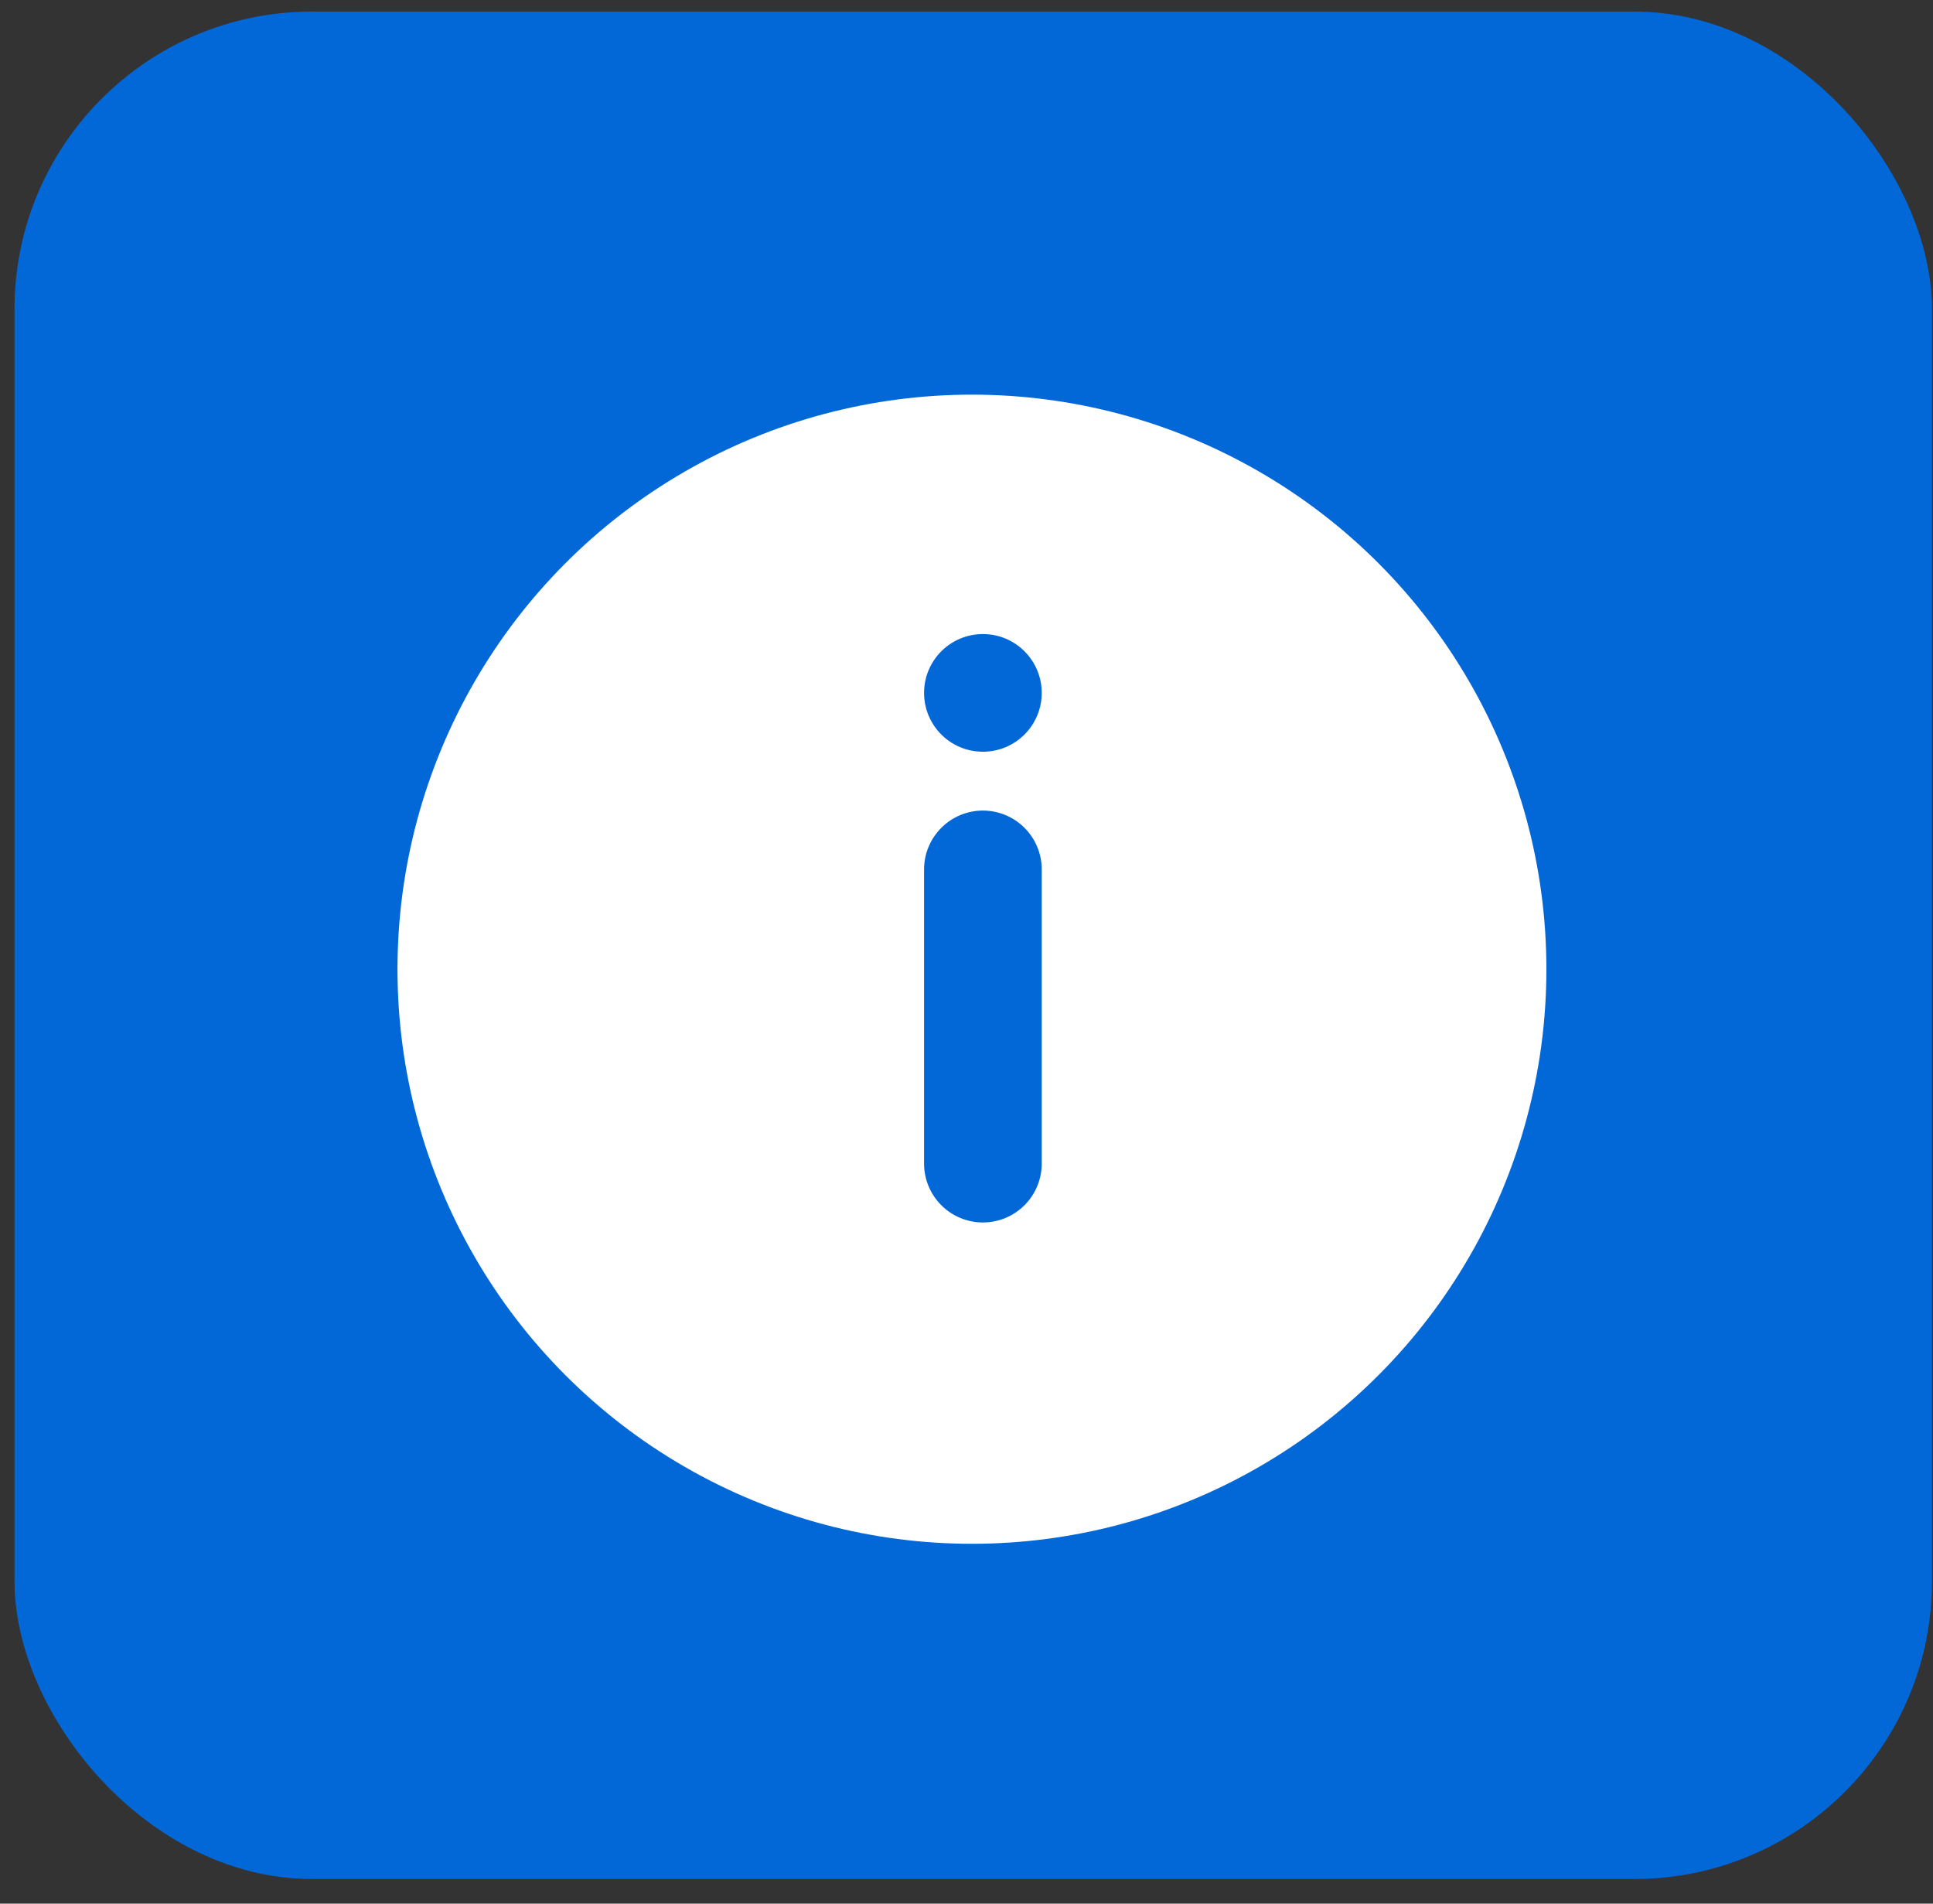 <svg width="65" height="64" viewBox="0 0 65 64" fill="none" xmlns="http://www.w3.org/2000/svg">
<rect x="0" y="0" width="65" height="64" fill="#333333" stroke="none"/>
<rect x="0.488" y="0.39" width="64.477" height="62.781" rx="10" fill="#0268D8"/>
<circle cx="32.683" cy="32.585" r="19.317" fill="white"/>
<path d="M33.051 25.273C34.144 25.273 35.03 24.388 35.03 23.295C35.03 22.203 34.144 21.317 33.051 21.317C31.959 21.317 31.073 22.203 31.073 23.295C31.073 24.388 31.959 25.273 33.051 25.273Z" fill="#0268D8"/>
<path d="M33.051 27.251C32.527 27.251 32.024 27.46 31.653 27.831C31.282 28.202 31.073 28.705 31.073 29.23V39.121C31.073 39.645 31.282 40.149 31.653 40.52C32.024 40.891 32.527 41.099 33.051 41.099C33.576 41.099 34.079 40.891 34.45 40.52C34.821 40.149 35.03 39.645 35.03 39.121V29.23C35.03 28.705 34.821 28.202 34.45 27.831C34.079 27.46 33.576 27.251 33.051 27.251Z" fill="#0268D8"/>
</svg>

